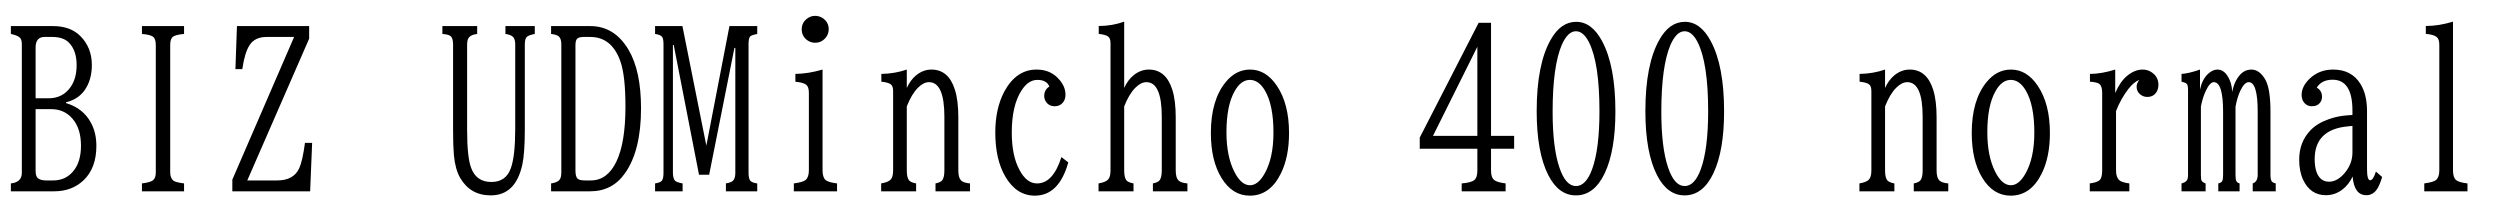 <svg xmlns="http://www.w3.org/2000/svg" xmlns:xlink="http://www.w3.org/1999/xlink" width="276" height="24"><path fill="black" d="M1.20 3.75L1.20 2.88L5.85 2.88Q7.78 2.88 8.87 3.98L8.87 3.98Q10.14 5.25 10.14 7.18L10.14 7.18Q10.14 8.82 9.35 9.95L9.35 9.95Q8.63 10.97 7.29 11.29L7.29 11.29L7.29 11.38Q9.19 11.95 10.05 13.57L10.05 13.57Q10.64 14.66 10.64 16.11L10.64 16.11Q10.64 18.53 9.25 19.88L9.25 19.88Q7.96 21.12 5.99 21.12L5.99 21.12L1.20 21.12L1.20 20.25Q2.41 20.12 2.41 19.08L2.41 19.08L2.41 4.85Q2.41 4.32 2.13 4.10L2.13 4.10Q1.86 3.89 1.20 3.75L1.20 3.75ZM3.93 5.26L3.93 10.85L5.37 10.85Q6.93 10.85 7.80 9.60L7.80 9.60Q8.46 8.65 8.46 7.18L8.46 7.18Q8.46 5.53 7.56 4.66L7.56 4.66Q6.95 4.08 5.78 4.08L5.78 4.08L4.91 4.08Q3.93 4.08 3.93 5.26L3.93 5.26ZM5.66 12.05L3.93 12.05L3.93 18.83Q3.93 19.41 4.14 19.63L4.14 19.63Q4.43 19.92 5.07 19.92L5.07 19.92L5.89 19.92Q7.27 19.92 8.12 18.86L8.12 18.86Q8.94 17.85 8.94 16.09L8.94 16.09Q8.94 14.17 7.99 13.09L7.99 13.09Q7.09 12.05 5.66 12.05L5.66 12.05ZM15.67 3.75L15.67 2.88L20.32 2.88L20.32 3.75Q19.43 3.82 19.10 4.05L19.10 4.05Q18.79 4.28 18.79 4.97L18.79 4.97L18.79 19.03Q18.79 19.65 19.15 19.95L19.15 19.95Q19.39 20.13 20.32 20.25L20.32 20.25L20.32 21.12L15.67 21.12L15.67 20.25Q16.61 20.13 16.90 19.90L16.90 19.90Q17.20 19.63 17.20 19.03L17.20 19.03L17.20 4.97Q17.20 4.28 16.89 4.05L16.89 4.05Q16.56 3.82 15.67 3.75L15.67 3.75ZM25.99 7.63L26.16 2.88L34.13 2.88L34.13 4.27L27.30 19.92L30.60 19.92Q32.43 19.92 33.04 18.56L33.04 18.56Q33.40 17.77 33.67 15.77L33.67 15.77L34.46 15.77L34.24 21.12L25.65 21.12L25.65 19.83L32.47 4.08L29.43 4.08Q28.13 4.08 27.55 4.99L27.55 4.99Q27.01 5.82 26.75 7.63L26.75 7.63L25.99 7.63ZM48.84 3.75L48.84 2.88L52.68 2.88L52.68 3.75Q52.08 3.82 51.82 4.08L51.82 4.08Q51.57 4.32 51.57 4.92L51.57 4.92L51.57 14.36Q51.57 17.38 52.02 18.55L52.02 18.55Q52.59 20.09 54.25 20.09L54.25 20.09Q55.86 20.09 56.40 18.56L56.40 18.56Q56.88 17.21 56.88 14.25L56.88 14.25L56.88 4.92Q56.88 4.36 56.67 4.11L56.67 4.11Q56.43 3.83 55.80 3.75L55.80 3.75L55.80 2.88L59.04 2.88L59.04 3.75Q58.37 3.87 58.15 4.08L58.15 4.08Q57.94 4.30 57.94 4.92L57.94 4.92L57.94 14.25Q57.94 16.89 57.67 18.15L57.67 18.15Q56.93 21.57 54.18 21.57L54.18 21.57Q51.93 21.57 50.81 19.65L50.81 19.65Q50.26 18.71 50.11 17.13L50.11 17.13Q50.02 16.09 50.02 14.36L50.02 14.36L50.02 4.92Q50.02 4.24 49.77 4.01L49.77 4.01Q49.56 3.80 48.84 3.75L48.84 3.75ZM60.84 3.75L60.84 2.88L65.16 2.88Q67.85 2.88 69.40 5.51L69.40 5.51Q70.77 7.84 70.77 11.96L70.77 11.96Q70.77 16.61 69.01 19.11L69.01 19.11Q67.61 21.12 65.16 21.12L65.16 21.12L60.84 21.12L60.84 20.25Q61.46 20.16 61.73 19.90L61.73 19.90Q61.97 19.65 61.97 19.05L61.97 19.05L61.97 4.90Q61.97 4.28 61.70 4.03L61.70 4.03Q61.48 3.82 60.84 3.75L60.84 3.75ZM63.53 5.02L63.53 5.02L63.53 18.83Q63.53 19.46 63.74 19.70L63.74 19.70Q63.94 19.92 64.58 19.92L64.58 19.92L65.23 19.92Q67.04 19.92 68.04 17.86L68.04 17.86Q69.05 15.77 69.05 11.78L69.05 11.78Q69.05 8.41 68.51 6.83L68.51 6.83Q67.57 4.08 65.16 4.08L65.16 4.08L64.44 4.08Q63.91 4.08 63.71 4.28L63.71 4.28Q63.53 4.46 63.53 5.02ZM72.32 3.75L72.32 2.88L75.34 2.88L77.98 16.08L80.53 2.88L83.60 2.88L83.60 3.75Q82.98 3.87 82.83 4.01L82.83 4.01Q82.64 4.20 82.64 4.88L82.64 4.88L82.64 19.08Q82.64 19.71 82.83 19.95L82.83 19.95Q83.04 20.18 83.60 20.25L83.60 20.25L83.60 21.12L80.14 21.12L80.14 20.25Q80.77 20.14 80.95 19.92L80.95 19.92Q81.18 19.66 81.18 19.08L81.18 19.08L81.18 5.29L81.08 5.29L78.29 19.29L77.17 19.29L74.38 4.97L74.29 4.97L74.29 19.08Q74.29 19.68 74.52 19.95L74.52 19.95Q74.71 20.13 75.36 20.25L75.36 20.25L75.36 21.12L72.32 21.12L72.32 20.25Q72.89 20.16 73.07 19.95L73.07 19.95Q73.25 19.72 73.25 19.08L73.25 19.08L73.25 4.90Q73.25 4.30 73.11 4.09L73.11 4.09Q72.93 3.83 72.32 3.75L72.32 3.75ZM90 1.75L90 1.75Q90.42 1.75 90.80 1.98L90.80 1.98Q91.49 2.43 91.49 3.23L91.49 3.23Q91.49 3.82 91.08 4.25L91.08 4.25Q90.64 4.72 90 4.72L90 4.72Q89.63 4.72 89.30 4.55L89.30 4.55Q88.51 4.11 88.51 3.23L88.51 3.23Q88.51 2.55 89.03 2.11L89.03 2.11Q89.45 1.75 90 1.75ZM92.41 21.12L87.64 21.12L87.64 20.25Q88.64 20.11 88.93 19.88L88.93 19.88Q89.30 19.57 89.30 18.81L89.30 18.81L89.30 10.24Q89.30 9.59 89.00 9.35L89.00 9.35Q88.69 9.11 87.81 9.02L87.81 9.02L87.81 8.16Q89.24 8.14 90.81 7.68L90.81 7.68L90.81 18.81Q90.81 19.58 91.15 19.88L91.15 19.88Q91.48 20.14 92.41 20.25L92.41 20.25L92.41 21.12ZM101.14 21.12L97.28 21.12L97.28 20.25Q98.10 20.11 98.36 19.79L98.36 19.79Q98.60 19.50 98.60 18.81L98.60 18.81L98.60 10.05Q98.60 9.49 98.33 9.30L98.33 9.30Q98.03 9.09 97.30 9.02L97.30 9.02L97.30 8.16Q98.77 8.14 100.11 7.68L100.11 7.68L100.11 9.71Q100.50 8.85 101.13 8.32L101.13 8.32Q101.92 7.68 102.83 7.68L102.83 7.68Q104.72 7.68 105.42 9.90L105.42 9.90Q105.80 11.09 105.80 12.96L105.80 12.96L105.80 18.81Q105.80 19.59 106.08 19.90L106.08 19.90Q106.36 20.19 107.09 20.25L107.09 20.25L107.09 21.12L103.28 21.12L103.28 20.25Q103.85 20.14 104.04 19.88L104.04 19.88Q104.26 19.55 104.26 18.81L104.26 18.81L104.26 12.89Q104.26 9.07 102.56 9.07L102.56 9.07Q101.96 9.07 101.34 9.69L101.34 9.69Q100.64 10.39 100.11 11.75L100.11 11.75L100.11 18.81Q100.11 19.59 100.35 19.90L100.35 19.90Q100.54 20.14 101.14 20.25L101.14 20.25L101.14 21.12ZM117.18 17.34L117.94 17.93Q116.91 21.60 114.25 21.60L114.25 21.60Q112.21 21.60 110.98 19.48L110.98 19.48Q109.88 17.59 109.88 14.63L109.88 14.63Q109.88 11.98 110.88 10.10L110.88 10.10Q112.20 7.68 114.43 7.68L114.43 7.68Q115.85 7.68 116.74 8.57L116.74 8.57Q117.63 9.45 117.63 10.45L117.63 10.45Q117.63 10.99 117.33 11.34L117.33 11.34Q116.99 11.73 116.45 11.73L116.45 11.73Q115.70 11.73 115.38 11.06L115.38 11.06Q115.28 10.85 115.28 10.61L115.28 10.61Q115.28 9.91 115.85 9.55L115.85 9.55Q115.55 8.82 114.53 8.82L114.53 8.82Q113.50 8.82 112.75 10.03L112.75 10.03Q111.70 11.68 111.70 14.64L111.70 14.64Q111.70 17.19 112.55 18.76L112.55 18.76Q113.34 20.25 114.49 20.25L114.49 20.25Q116.26 20.25 117.18 17.34L117.18 17.34ZM125.14 21.12L121.28 21.12L121.28 20.25Q122.10 20.11 122.36 19.79L122.36 19.79Q122.60 19.50 122.60 18.81L122.60 18.81L122.60 4.77Q122.60 4.21 122.33 4.03L122.33 4.03Q122.03 3.82 121.30 3.74L121.30 3.74L121.30 2.87Q122.77 2.87 124.11 2.39L124.11 2.39L124.11 9.71Q124.50 8.85 125.13 8.32L125.13 8.32Q125.92 7.68 126.83 7.68L126.83 7.68Q128.72 7.68 129.42 9.90L129.42 9.90Q129.80 11.09 129.80 12.96L129.80 12.96L129.80 18.81Q129.80 19.59 130.08 19.90L130.08 19.90Q130.36 20.19 131.09 20.25L131.09 20.25L131.09 21.12L127.28 21.12L127.28 20.25Q127.85 20.14 128.04 19.88L128.04 19.88Q128.26 19.55 128.26 18.81L128.26 18.81L128.26 12.89Q128.26 9.07 126.56 9.07L126.56 9.07Q125.96 9.07 125.34 9.69L125.34 9.69Q124.64 10.39 124.11 11.75L124.11 11.75L124.11 18.81Q124.11 19.59 124.35 19.90L124.35 19.90Q124.54 20.14 125.14 20.25L125.14 20.25L125.14 21.12ZM138.01 7.68L138.01 7.68Q139.76 7.68 140.96 9.46L140.96 9.46Q142.31 11.45 142.31 14.68L142.31 14.68Q142.31 17.31 141.42 19.13L141.42 19.13Q140.21 21.60 137.98 21.60L137.98 21.60Q136.04 21.60 134.84 19.62L134.84 19.62Q133.68 17.72 133.68 14.68L133.68 14.68Q133.68 11.06 135.32 9.06L135.32 9.06Q136.45 7.68 138.01 7.68ZM137.99 8.82L137.99 8.82Q136.99 8.82 136.29 10.09L136.29 10.09Q135.40 11.68 135.40 14.61L135.40 14.61Q135.40 17.24 136.27 18.96L136.27 18.96Q137.02 20.45 138 20.45L138 20.45Q138.86 20.45 139.57 19.24L139.57 19.24Q140.59 17.50 140.59 14.64L140.59 14.64Q140.59 11.58 139.64 9.98L139.64 9.98Q138.95 8.82 137.99 8.82ZM156.74 15.19L163.24 2.52L164.61 2.52L164.61 15L167.16 15L167.16 16.42L164.61 16.42L164.61 18.84Q164.61 19.61 164.98 19.89L164.98 19.89Q165.27 20.12 166.22 20.25L166.22 20.25L166.22 21.12L161.37 21.12L161.37 20.25Q162.39 20.16 162.74 19.90L162.74 19.90Q163.10 19.62 163.10 18.84L163.10 18.84L163.10 16.42L156.74 16.42L156.74 15.19ZM163.10 15L163.10 5.16L158.20 15L163.10 15ZM174.01 2.41L174.01 2.41Q175.75 2.41 176.89 4.58L176.89 4.58Q178.34 7.30 178.34 12.30L178.34 12.30Q178.34 16.63 177.16 19.13L177.16 19.13Q176.00 21.57 173.98 21.57L173.98 21.57Q172.08 21.57 170.94 19.35L170.94 19.35Q169.65 16.83 169.65 12.28L169.65 12.28Q169.65 7.10 171.20 4.38L171.20 4.38Q172.31 2.41 174.01 2.41ZM173.98 3.45L173.98 3.45Q173.09 3.45 172.43 4.93L172.43 4.93Q171.41 7.30 171.41 12.33L171.41 12.33Q171.41 16.28 172.15 18.47L172.15 18.47Q172.84 20.54 173.99 20.54L173.99 20.54Q175.09 20.54 175.77 18.68L175.77 18.68Q176.58 16.45 176.58 12.28L176.58 12.28Q176.58 6.93 175.41 4.64L175.41 4.64Q174.80 3.45 173.98 3.45ZM186.01 2.41L186.01 2.41Q187.75 2.41 188.89 4.58L188.89 4.58Q190.34 7.30 190.34 12.30L190.34 12.30Q190.34 16.63 189.16 19.13L189.16 19.13Q188.00 21.57 185.98 21.57L185.98 21.57Q184.08 21.57 182.94 19.35L182.94 19.35Q181.65 16.83 181.65 12.28L181.65 12.28Q181.65 7.10 183.20 4.38L183.20 4.38Q184.31 2.41 186.01 2.41ZM185.98 3.45L185.98 3.45Q185.09 3.45 184.43 4.93L184.43 4.93Q183.41 7.30 183.41 12.33L183.41 12.33Q183.41 16.28 184.15 18.47L184.15 18.47Q184.84 20.54 185.99 20.54L185.99 20.54Q187.09 20.54 187.77 18.68L187.77 18.68Q188.58 16.45 188.58 12.28L188.58 12.28Q188.58 6.93 187.41 4.64L187.41 4.64Q186.80 3.45 185.98 3.45ZM209.14 21.12L205.28 21.12L205.28 20.25Q206.10 20.11 206.36 19.79L206.36 19.79Q206.60 19.50 206.60 18.81L206.60 18.81L206.60 10.05Q206.60 9.49 206.33 9.30L206.33 9.30Q206.03 9.09 205.30 9.02L205.30 9.02L205.30 8.16Q206.77 8.14 208.11 7.68L208.11 7.68L208.11 9.71Q208.50 8.85 209.13 8.32L209.13 8.32Q209.92 7.68 210.83 7.68L210.83 7.68Q212.72 7.68 213.42 9.90L213.42 9.90Q213.80 11.09 213.80 12.96L213.80 12.96L213.80 18.81Q213.80 19.59 214.08 19.90L214.08 19.90Q214.36 20.19 215.09 20.25L215.09 20.25L215.09 21.12L211.28 21.12L211.28 20.25Q211.85 20.14 212.04 19.88L212.04 19.88Q212.26 19.55 212.26 18.81L212.26 18.81L212.26 12.89Q212.26 9.07 210.56 9.07L210.56 9.07Q209.96 9.07 209.34 9.69L209.34 9.69Q208.64 10.39 208.11 11.75L208.11 11.75L208.11 18.81Q208.11 19.59 208.35 19.90L208.35 19.90Q208.54 20.14 209.14 20.25L209.14 20.25L209.14 21.12ZM222.01 7.68L222.01 7.68Q223.76 7.68 224.96 9.46L224.96 9.46Q226.31 11.45 226.31 14.68L226.31 14.68Q226.31 17.31 225.42 19.13L225.42 19.13Q224.21 21.60 221.98 21.60L221.98 21.60Q220.04 21.60 218.84 19.62L218.84 19.62Q217.68 17.72 217.68 14.68L217.68 14.68Q217.68 11.06 219.32 9.06L219.32 9.06Q220.45 7.68 222.01 7.68ZM221.99 8.82L221.99 8.82Q220.99 8.82 220.29 10.09L220.29 10.09Q219.40 11.68 219.40 14.61L219.40 14.61Q219.40 17.24 220.27 18.96L220.27 18.96Q221.02 20.45 222 20.45L222 20.45Q222.86 20.45 223.57 19.24L223.57 19.24Q224.59 17.50 224.59 14.64L224.59 14.64Q224.59 11.58 223.64 9.98L223.64 9.98Q222.95 8.82 221.99 8.82ZM235.08 21.12L230.71 21.12L230.71 20.25Q231.53 20.14 231.81 19.88L231.81 19.88Q232.08 19.61 232.08 18.81L232.08 18.81L232.08 10.24Q232.08 9.54 231.79 9.28L231.79 9.28Q231.54 9.07 230.73 9.02L230.73 9.02L230.73 8.16Q231.98 8.16 233.52 7.68L233.52 7.68L233.52 10.27Q234.05 9.04 234.80 8.40L234.80 8.40Q235.65 7.68 236.55 7.68L236.55 7.68Q237.04 7.68 237.45 7.92L237.45 7.92Q238.29 8.43 238.29 9.36L238.29 9.36Q238.29 9.75 238.13 10.07L238.13 10.07Q237.80 10.70 237.06 10.70L237.06 10.70Q236.65 10.70 236.33 10.46L236.33 10.46Q235.88 10.13 235.88 9.57L235.88 9.57Q235.88 9.20 236.18 8.82L236.18 8.82Q235.58 9.05 234.98 9.81L234.98 9.81Q234.13 10.92 233.61 12.26L233.61 12.26L233.61 18.81Q233.61 19.55 233.95 19.88L233.95 19.88Q234.22 20.14 235.08 20.25L235.08 20.25L235.08 21.12ZM243.50 21.12L240.84 21.12L240.84 20.25Q241.27 20.14 241.43 19.91L241.43 19.91Q241.56 19.75 241.56 19.29L241.56 19.29L241.56 9.96Q241.56 9.45 241.44 9.28L241.44 9.28Q241.30 9.12 240.84 9.02L240.84 9.02L240.84 8.16Q241.61 8.12 242.88 7.68L242.88 7.68L242.88 9.89Q243.11 8.79 243.75 8.17L243.75 8.17Q244.27 7.68 244.80 7.68L244.80 7.68Q245.46 7.68 245.91 8.37L245.91 8.37Q246.41 9.15 246.43 10.15L246.43 10.15Q246.61 9.30 246.93 8.77L246.93 8.77Q247.56 7.68 248.55 7.68L248.55 7.68Q249.48 7.68 250.13 8.86L250.13 8.86Q250.66 9.87 250.66 12.35L250.66 12.35L250.66 19.31Q250.66 19.82 250.80 20.02L250.80 20.02Q250.92 20.18 251.24 20.25L251.24 20.25L251.24 21.12L248.70 21.12L248.70 20.25Q249.25 20.07 249.25 19.29L249.25 19.29L249.25 12.33Q249.25 9.07 248.26 9.07L248.26 9.07Q247.78 9.07 247.32 10.04L247.32 10.04Q247.00 10.72 246.80 11.78L246.80 11.78L246.80 19.29Q246.80 19.77 246.88 19.96L246.88 19.96Q246.97 20.17 247.25 20.25L247.25 20.25L247.25 21.12L244.90 21.12L244.90 20.25Q245.24 20.18 245.33 19.99L245.33 19.99Q245.43 19.80 245.43 19.29L245.43 19.29L245.43 12.35Q245.43 9.07 244.41 9.07L244.41 9.07Q243.97 9.07 243.52 10.03L243.52 10.03Q243.19 10.71 242.98 11.75L242.98 11.75L242.98 19.29Q242.98 19.79 243.05 19.93L243.05 19.93Q243.16 20.14 243.50 20.25L243.50 20.25L243.50 21.12ZM259.07 12.74L259.71 12.69L259.71 12.21Q259.71 8.80 257.52 8.80L257.52 8.80Q256.32 8.80 255.77 9.67L255.77 9.67Q256.35 10.01 256.35 10.69L256.35 10.69Q256.35 10.99 256.20 11.24L256.20 11.24Q255.89 11.73 255.23 11.73L255.23 11.73Q254.74 11.73 254.43 11.39L254.43 11.39Q254.10 11.04 254.10 10.48L254.10 10.48Q254.10 9.53 254.99 8.68L254.99 8.68Q256.04 7.68 257.58 7.68L257.58 7.68Q259.61 7.68 260.59 9.26L260.59 9.26Q261.32 10.43 261.32 12.28L261.32 12.28L261.32 18.67Q261.32 19.90 261.67 19.90L261.67 19.90Q262.00 19.90 262.30 18.94L262.30 18.94L262.99 19.54Q262.70 20.50 262.39 20.93L262.39 20.93Q261.94 21.55 261.25 21.55L261.25 21.55Q259.90 21.55 259.73 19.49L259.73 19.49Q259.29 20.41 258.57 20.95L258.57 20.95Q257.75 21.55 256.79 21.55L256.79 21.55Q255.07 21.55 254.27 19.86L254.27 19.86Q253.83 18.91 253.83 17.64L253.83 17.64Q253.83 15.68 255.08 14.38L255.08 14.38Q255.81 13.61 257.12 13.15L257.12 13.15Q258.09 12.81 259.07 12.74L259.07 12.74ZM259.71 16.84L259.71 13.90L259.21 13.95Q255.54 14.29 255.54 17.57L255.54 17.57Q255.54 18.45 255.76 19.03L255.76 19.03Q256.16 20.06 257.12 20.06L257.12 20.06Q258.05 20.06 258.87 19.08L258.87 19.08Q259.71 18.06 259.71 16.84L259.71 16.84ZM272.41 21.12L267.64 21.12L267.64 20.25Q268.64 20.11 268.93 19.88L268.93 19.88Q269.30 19.57 269.30 18.81L269.30 18.81L269.30 4.96Q269.30 4.30 269.00 4.08L269.00 4.08Q268.69 3.82 267.81 3.74L267.81 3.74L267.81 2.87Q269.24 2.87 270.81 2.39L270.81 2.39L270.81 18.81Q270.81 19.58 271.15 19.88L271.15 19.88Q271.48 20.14 272.41 20.25L272.41 20.25L272.41 21.12Z"/></svg>